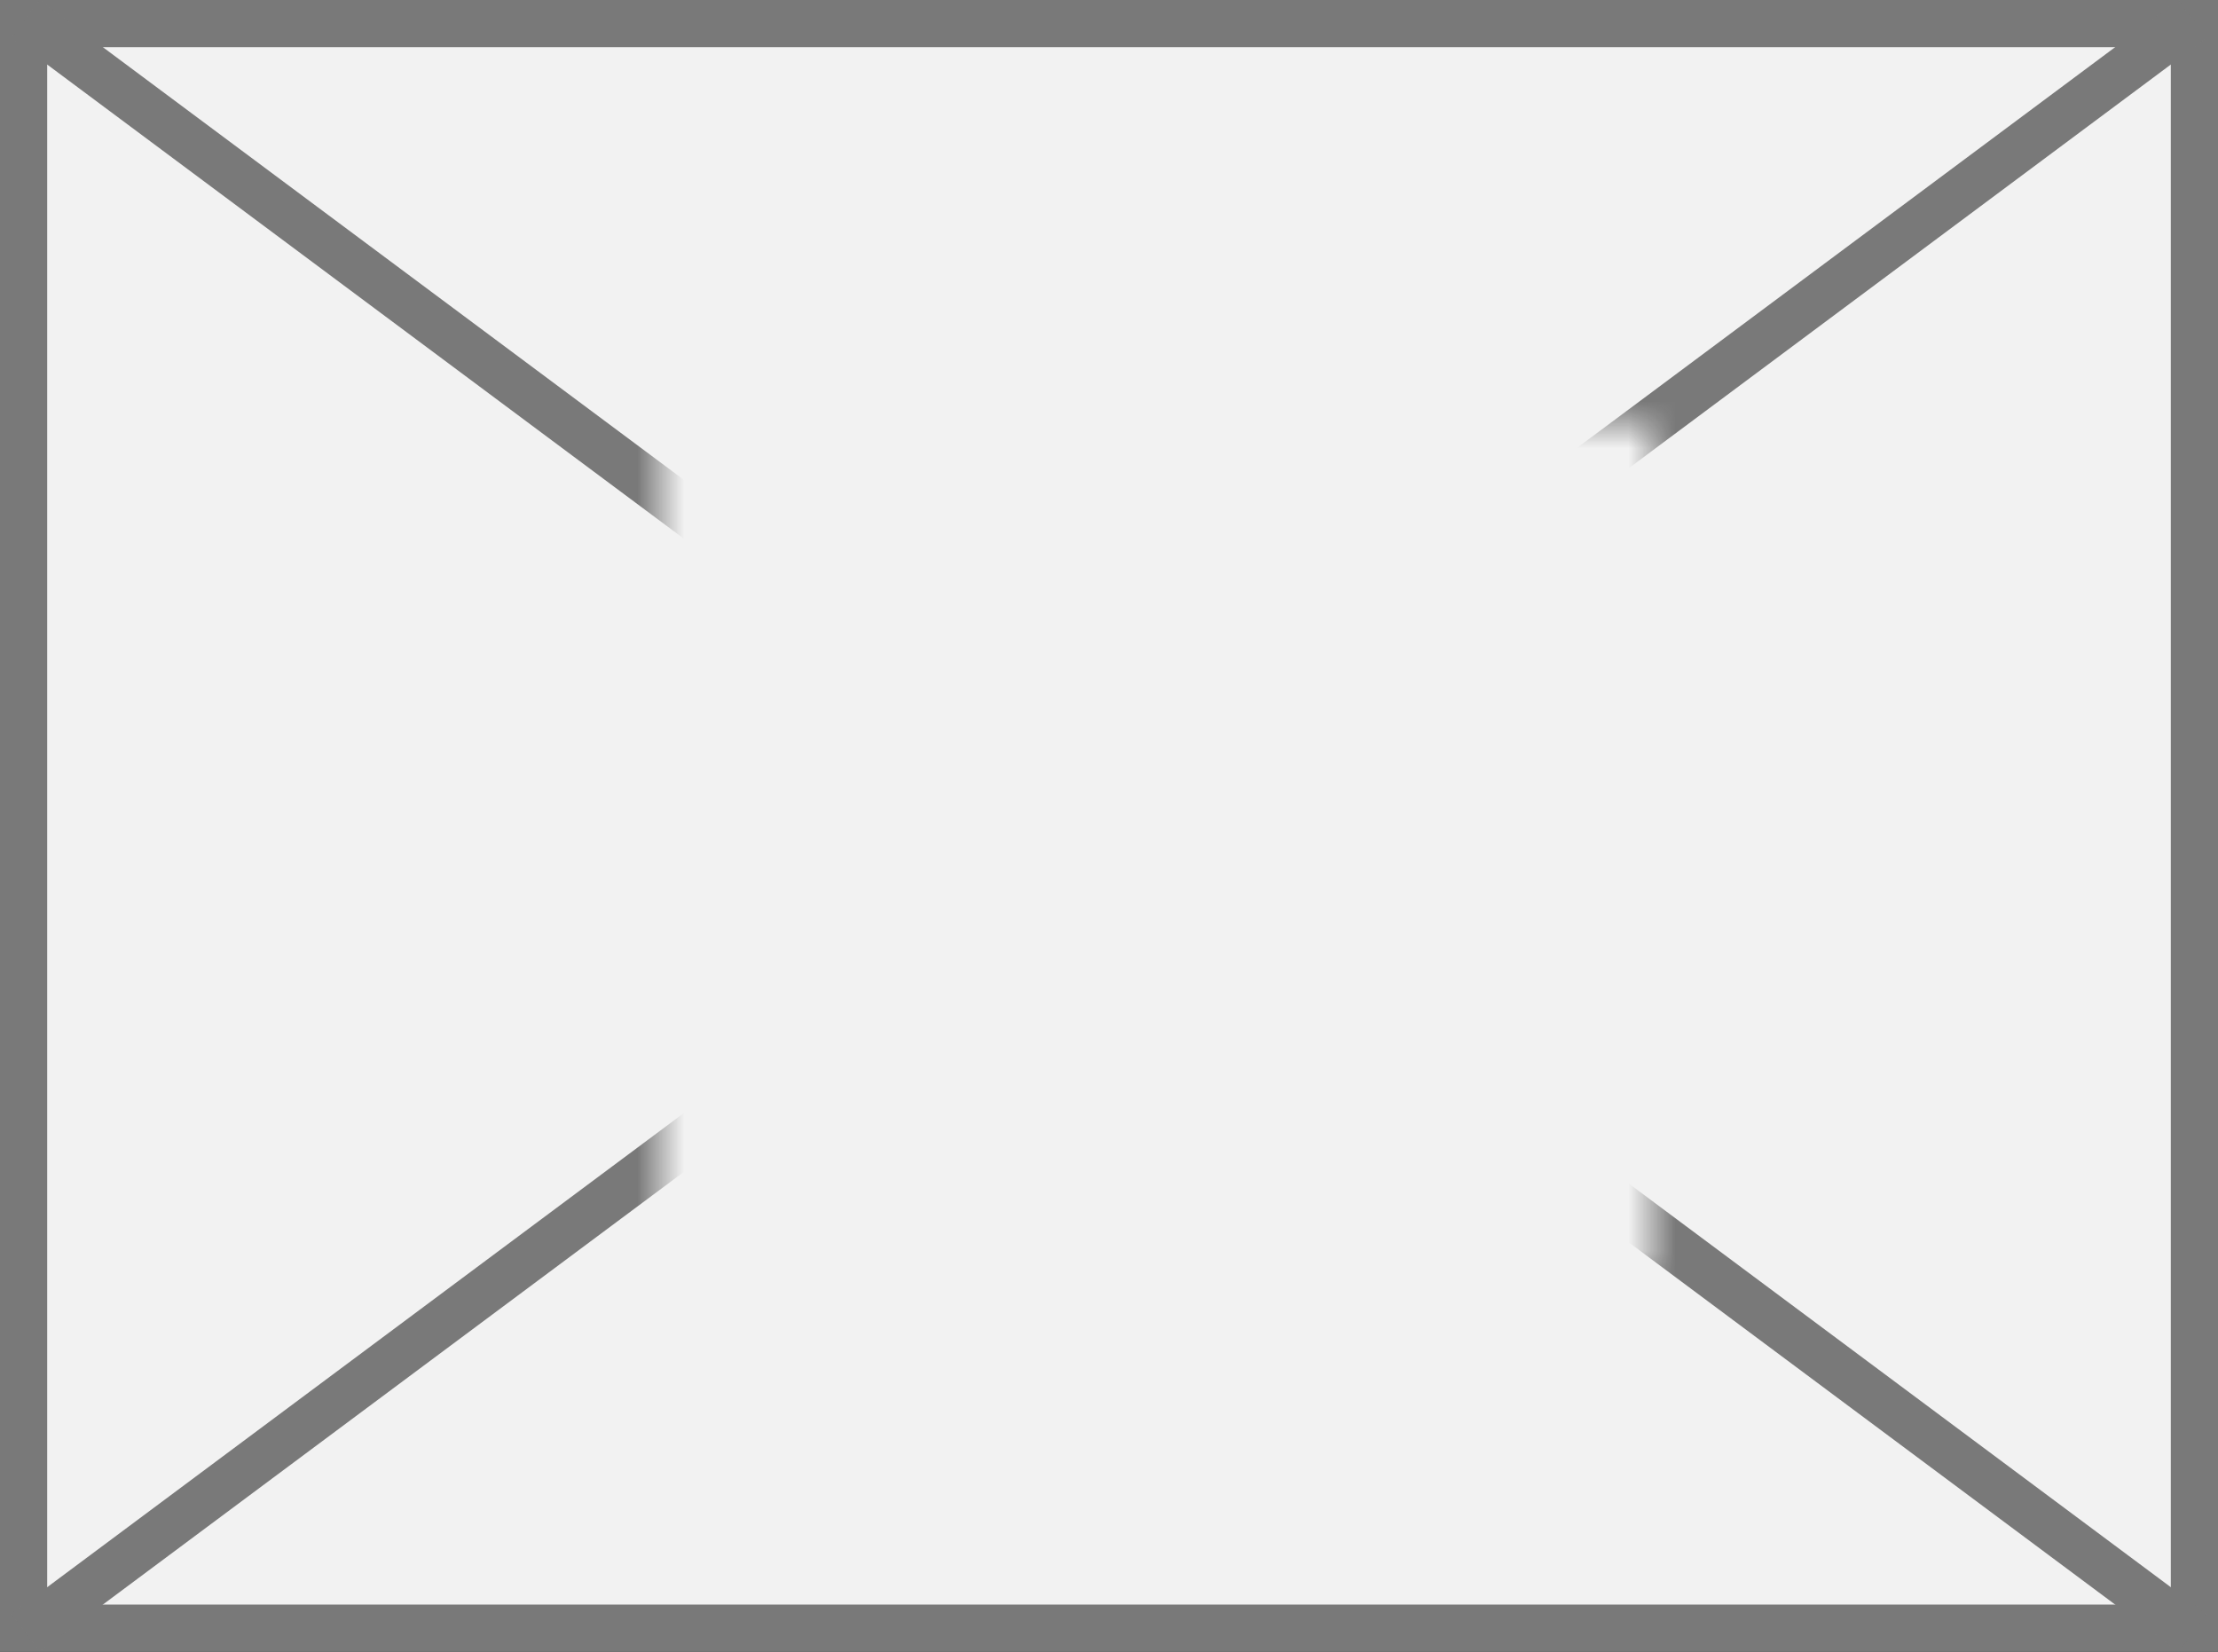 ﻿<?xml version="1.0" encoding="utf-8"?>
<svg version="1.1" xmlns:xlink="http://www.w3.org/1999/xlink" width="47px" height="35px" xmlns="http://www.w3.org/2000/svg">
  <rect width="100%" height="100%" fill="#333333" stroke="none"/>
  <defs>
    <mask fill="white" id="clip34">
      <path d="M 638 166  L 659 166  L 659 184  L 638 184  Z M 624 157  L 671 157  L 671 192  L 624 192  Z " fill-rule="evenodd" />
    </mask>
  </defs>
  <g transform="matrix(1 0 0 1 -624 -157 )">
    <path d="M 624.5 157.5  L 670.5 157.5  L 670.5 191.5  L 624.5 191.5  L 624.5 157.5  Z " fill-rule="nonzero" fill="#f2f2f2" stroke="none" />
    <path d="M 624.5 157.5  L 670.5 157.5  L 670.5 191.5  L 624.5 191.5  L 624.5 157.5  Z " stroke-width="1" stroke="#797979" fill="none" />
    <path d="M 624.539 157.401  L 670.461 191.599  M 670.461 157.401  L 624.539 191.599  " stroke-width="1" stroke="#797979" fill="none" mask="url(#clip34)" />
  </g>
</svg>